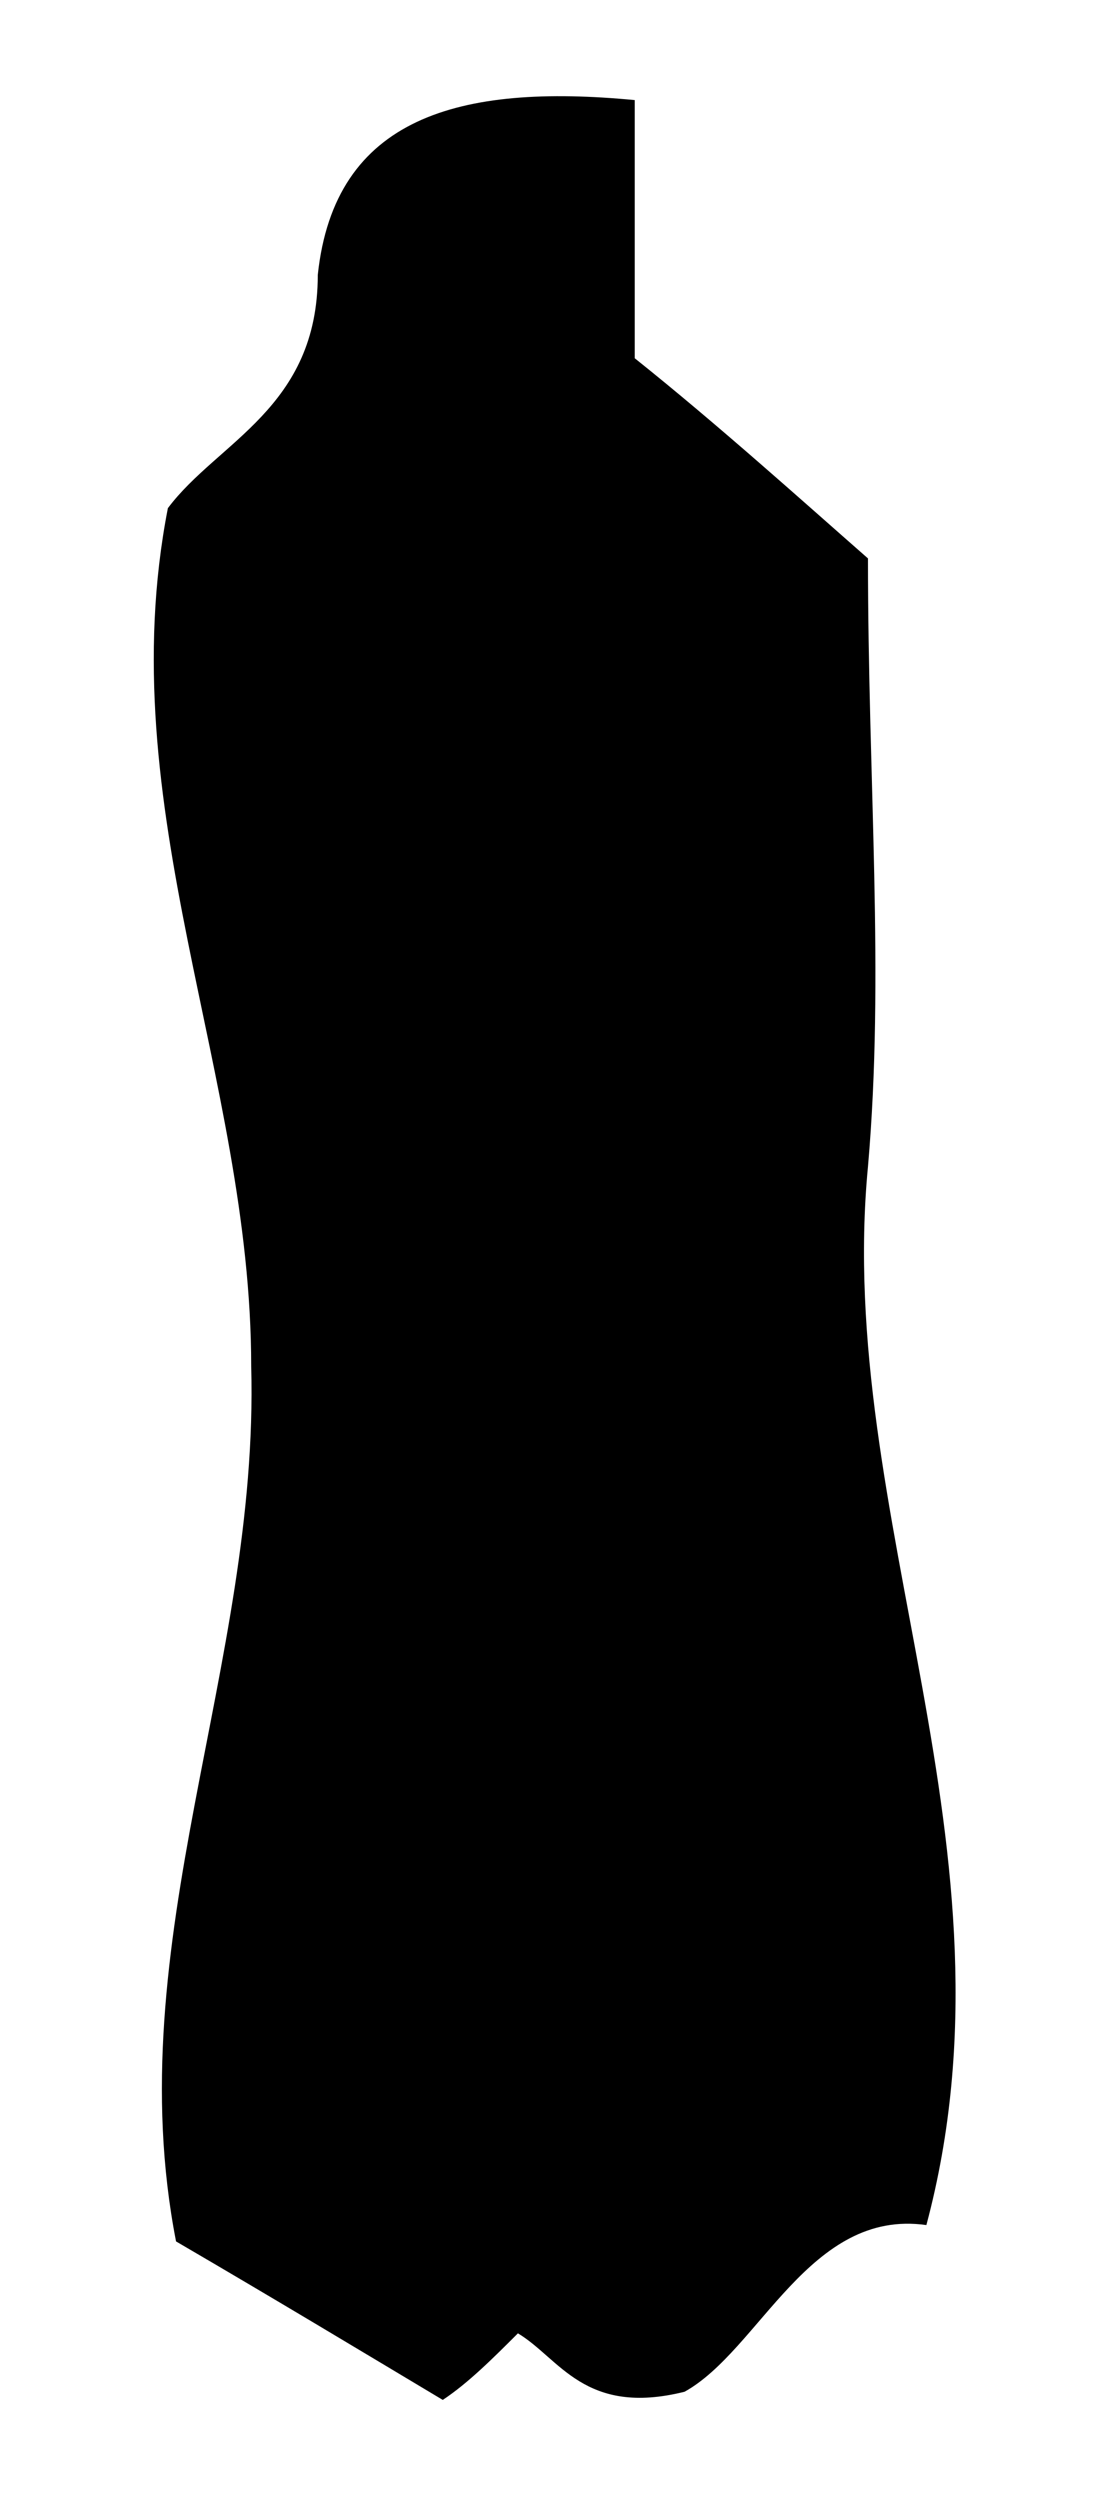 <?xml version="1.0" encoding="utf-8"?>
<!-- Generator: Adobe Illustrator 18.1.0, SVG Export Plug-In . SVG Version: 6.00 Build 0)  -->
<!DOCTYPE svg PUBLIC "-//W3C//DTD SVG 1.1//EN" "http://www.w3.org/Graphics/SVG/1.1/DTD/svg11.dtd">
<svg version="1.1" id="Layer_1" xmlns="http://www.w3.org/2000/svg" xmlns:xlink="http://www.w3.org/1999/xlink" x="0px" y="0px"
	 viewBox="259 0 272 612" enable-background="new 259 0 272 612" xml:space="preserve">
<path d="M414.4,24.5c0,24.5,0,42.8,0,63.2c20.4,16.3,40.8,34.7,57.1,49c0,55.1,4.1,102,0,148.9c-8.2,85.7,38.8,167.3,14.3,259.1
	c-28.6-4.1-40.8,30.6-59.2,40.8c-24.5,6.1-30.6-8.2-40.8-14.3c-6.1,6.1-12.2,12.2-18.4,16.3c-20.4-12.2-40.8-24.5-65.3-38.8
	c-14.3-73.4,20.4-140.8,18.4-214.2c0-71.4-34.7-136.7-20.4-210.1c12.2-16.3,36.7-24.5,36.7-57.1C340.9,28.6,371.5,20.4,414.4,24.5z"
	/>
</svg>
